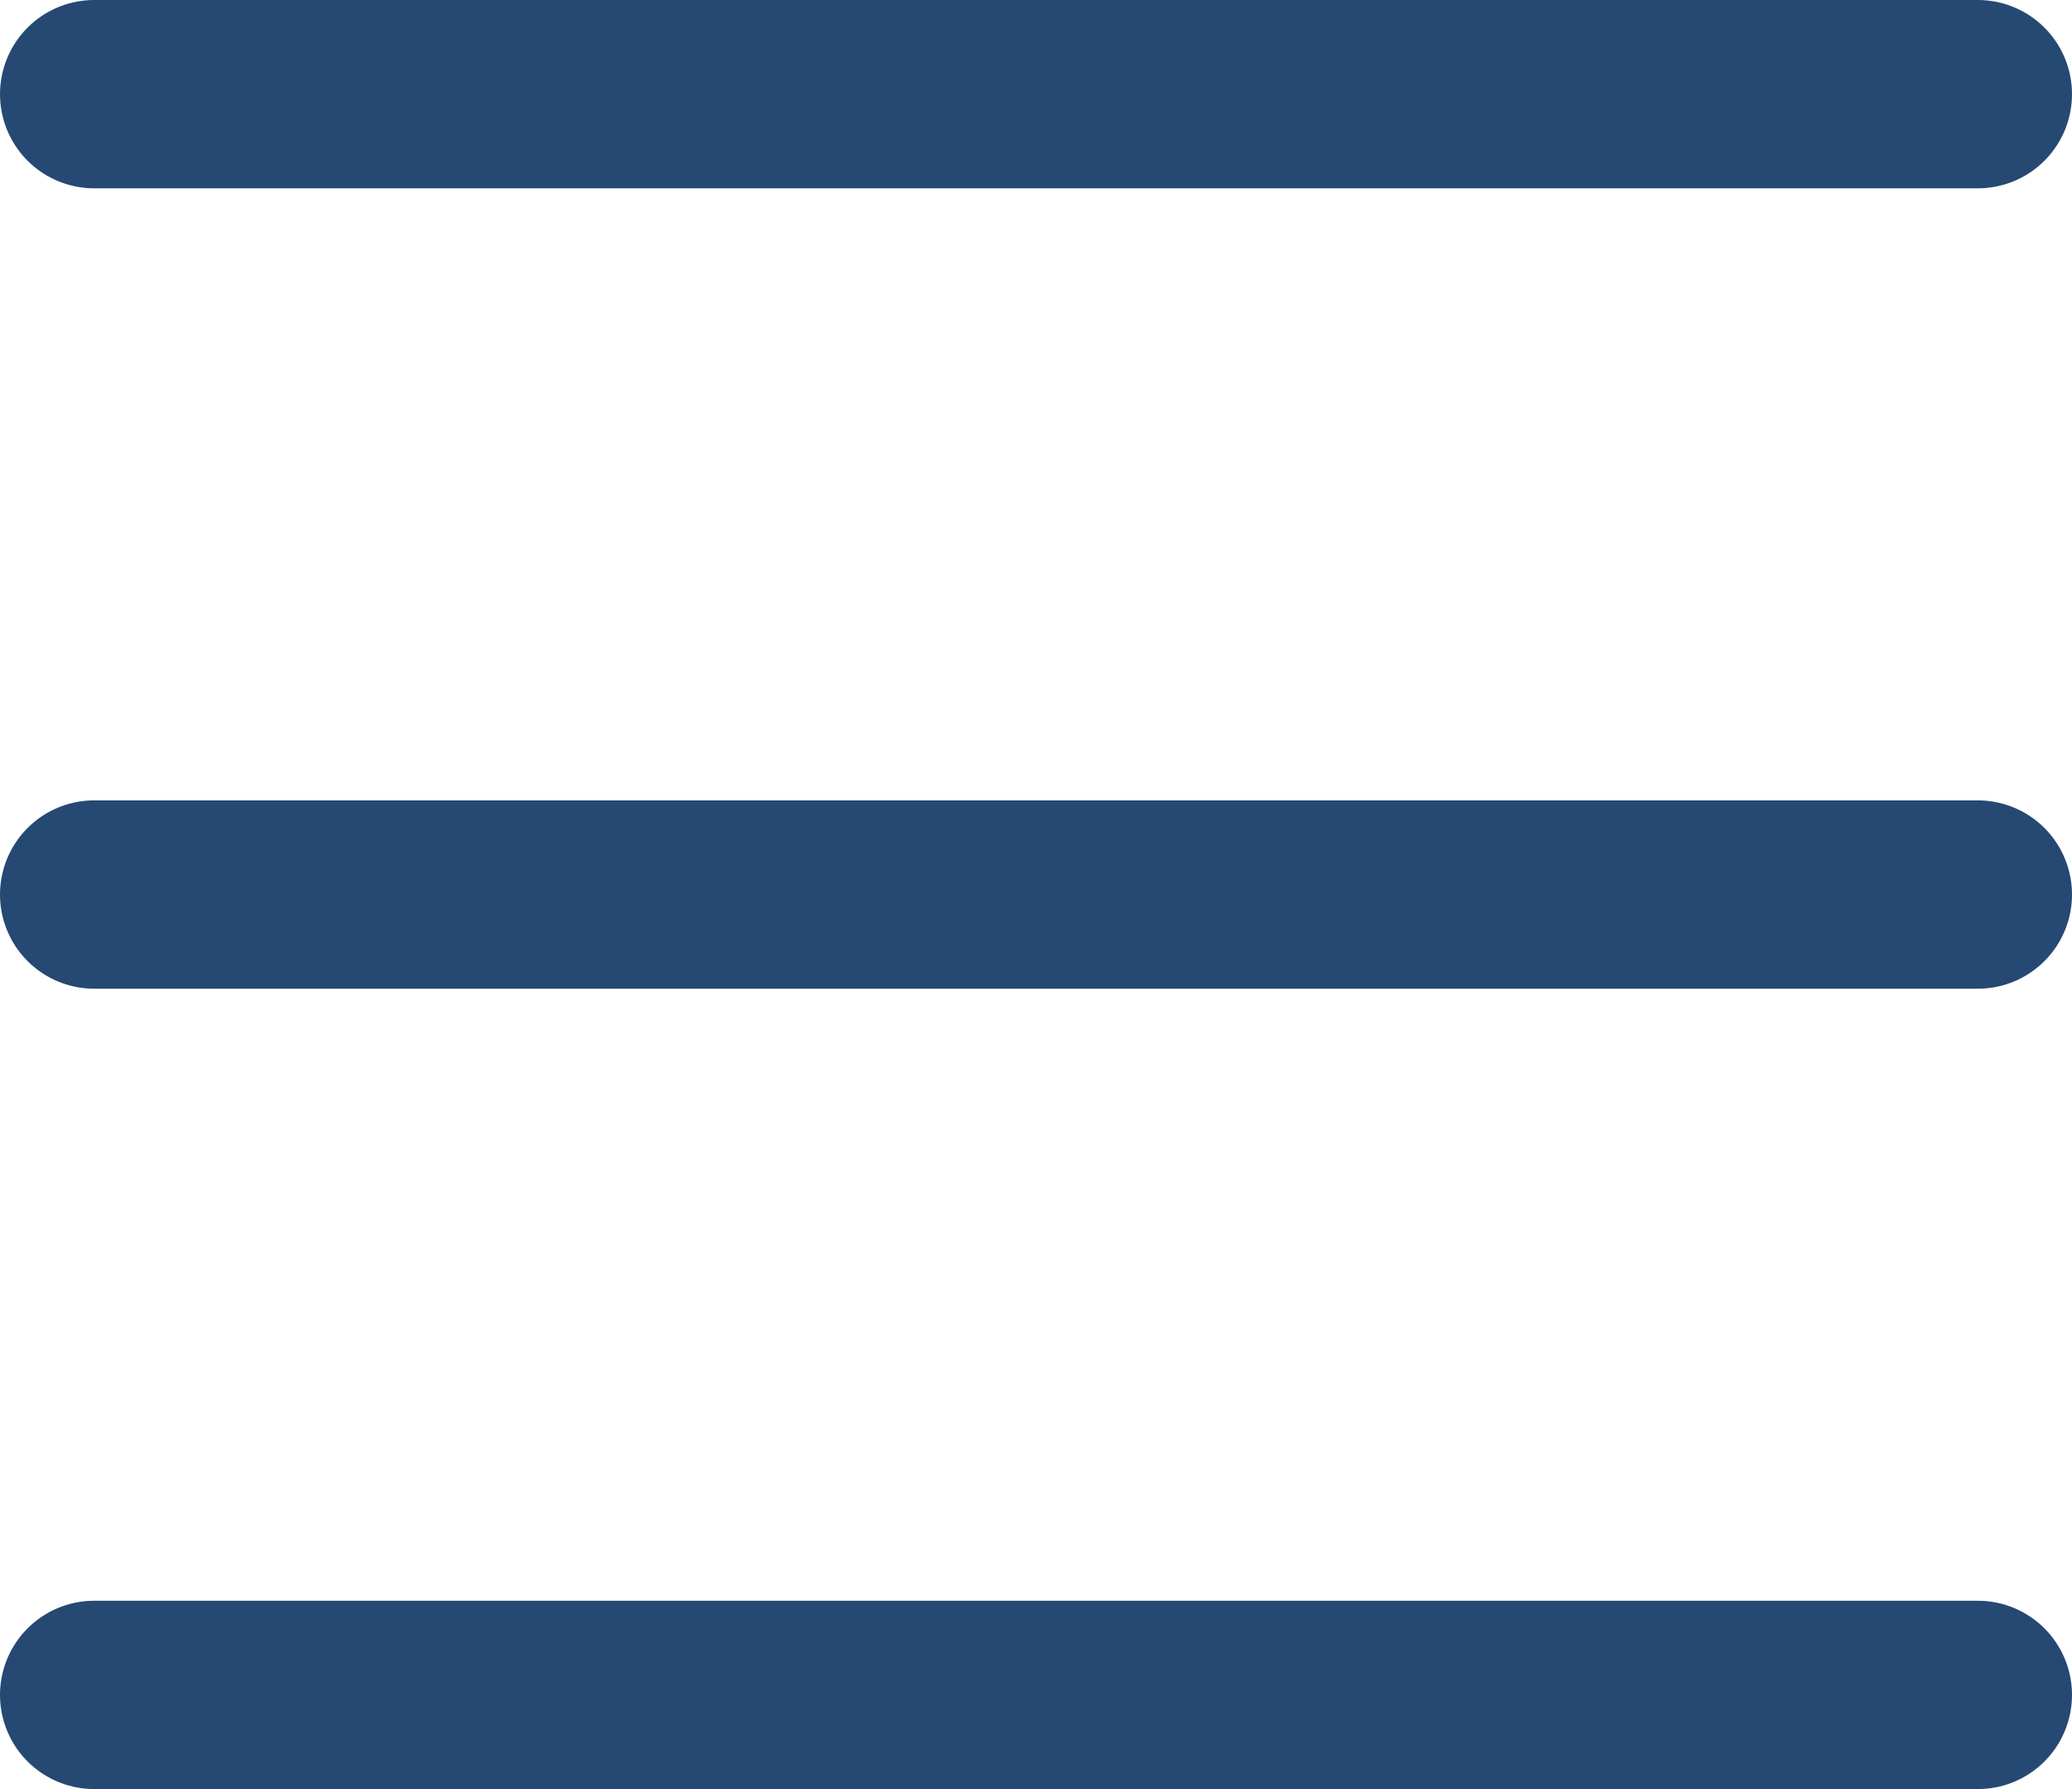 <svg width="22" height="19" viewBox="0 0 22 19" fill="none" xmlns="http://www.w3.org/2000/svg">
<path d="M1 1H21" stroke="#254972" stroke-width="2" stroke-linecap="round"/>
<path d="M1 9.5H21" stroke="#254972" stroke-width="2" stroke-linecap="round"/>
<path d="M1 18H21" stroke="#254972" stroke-width="2" stroke-linecap="round"/>
</svg>
